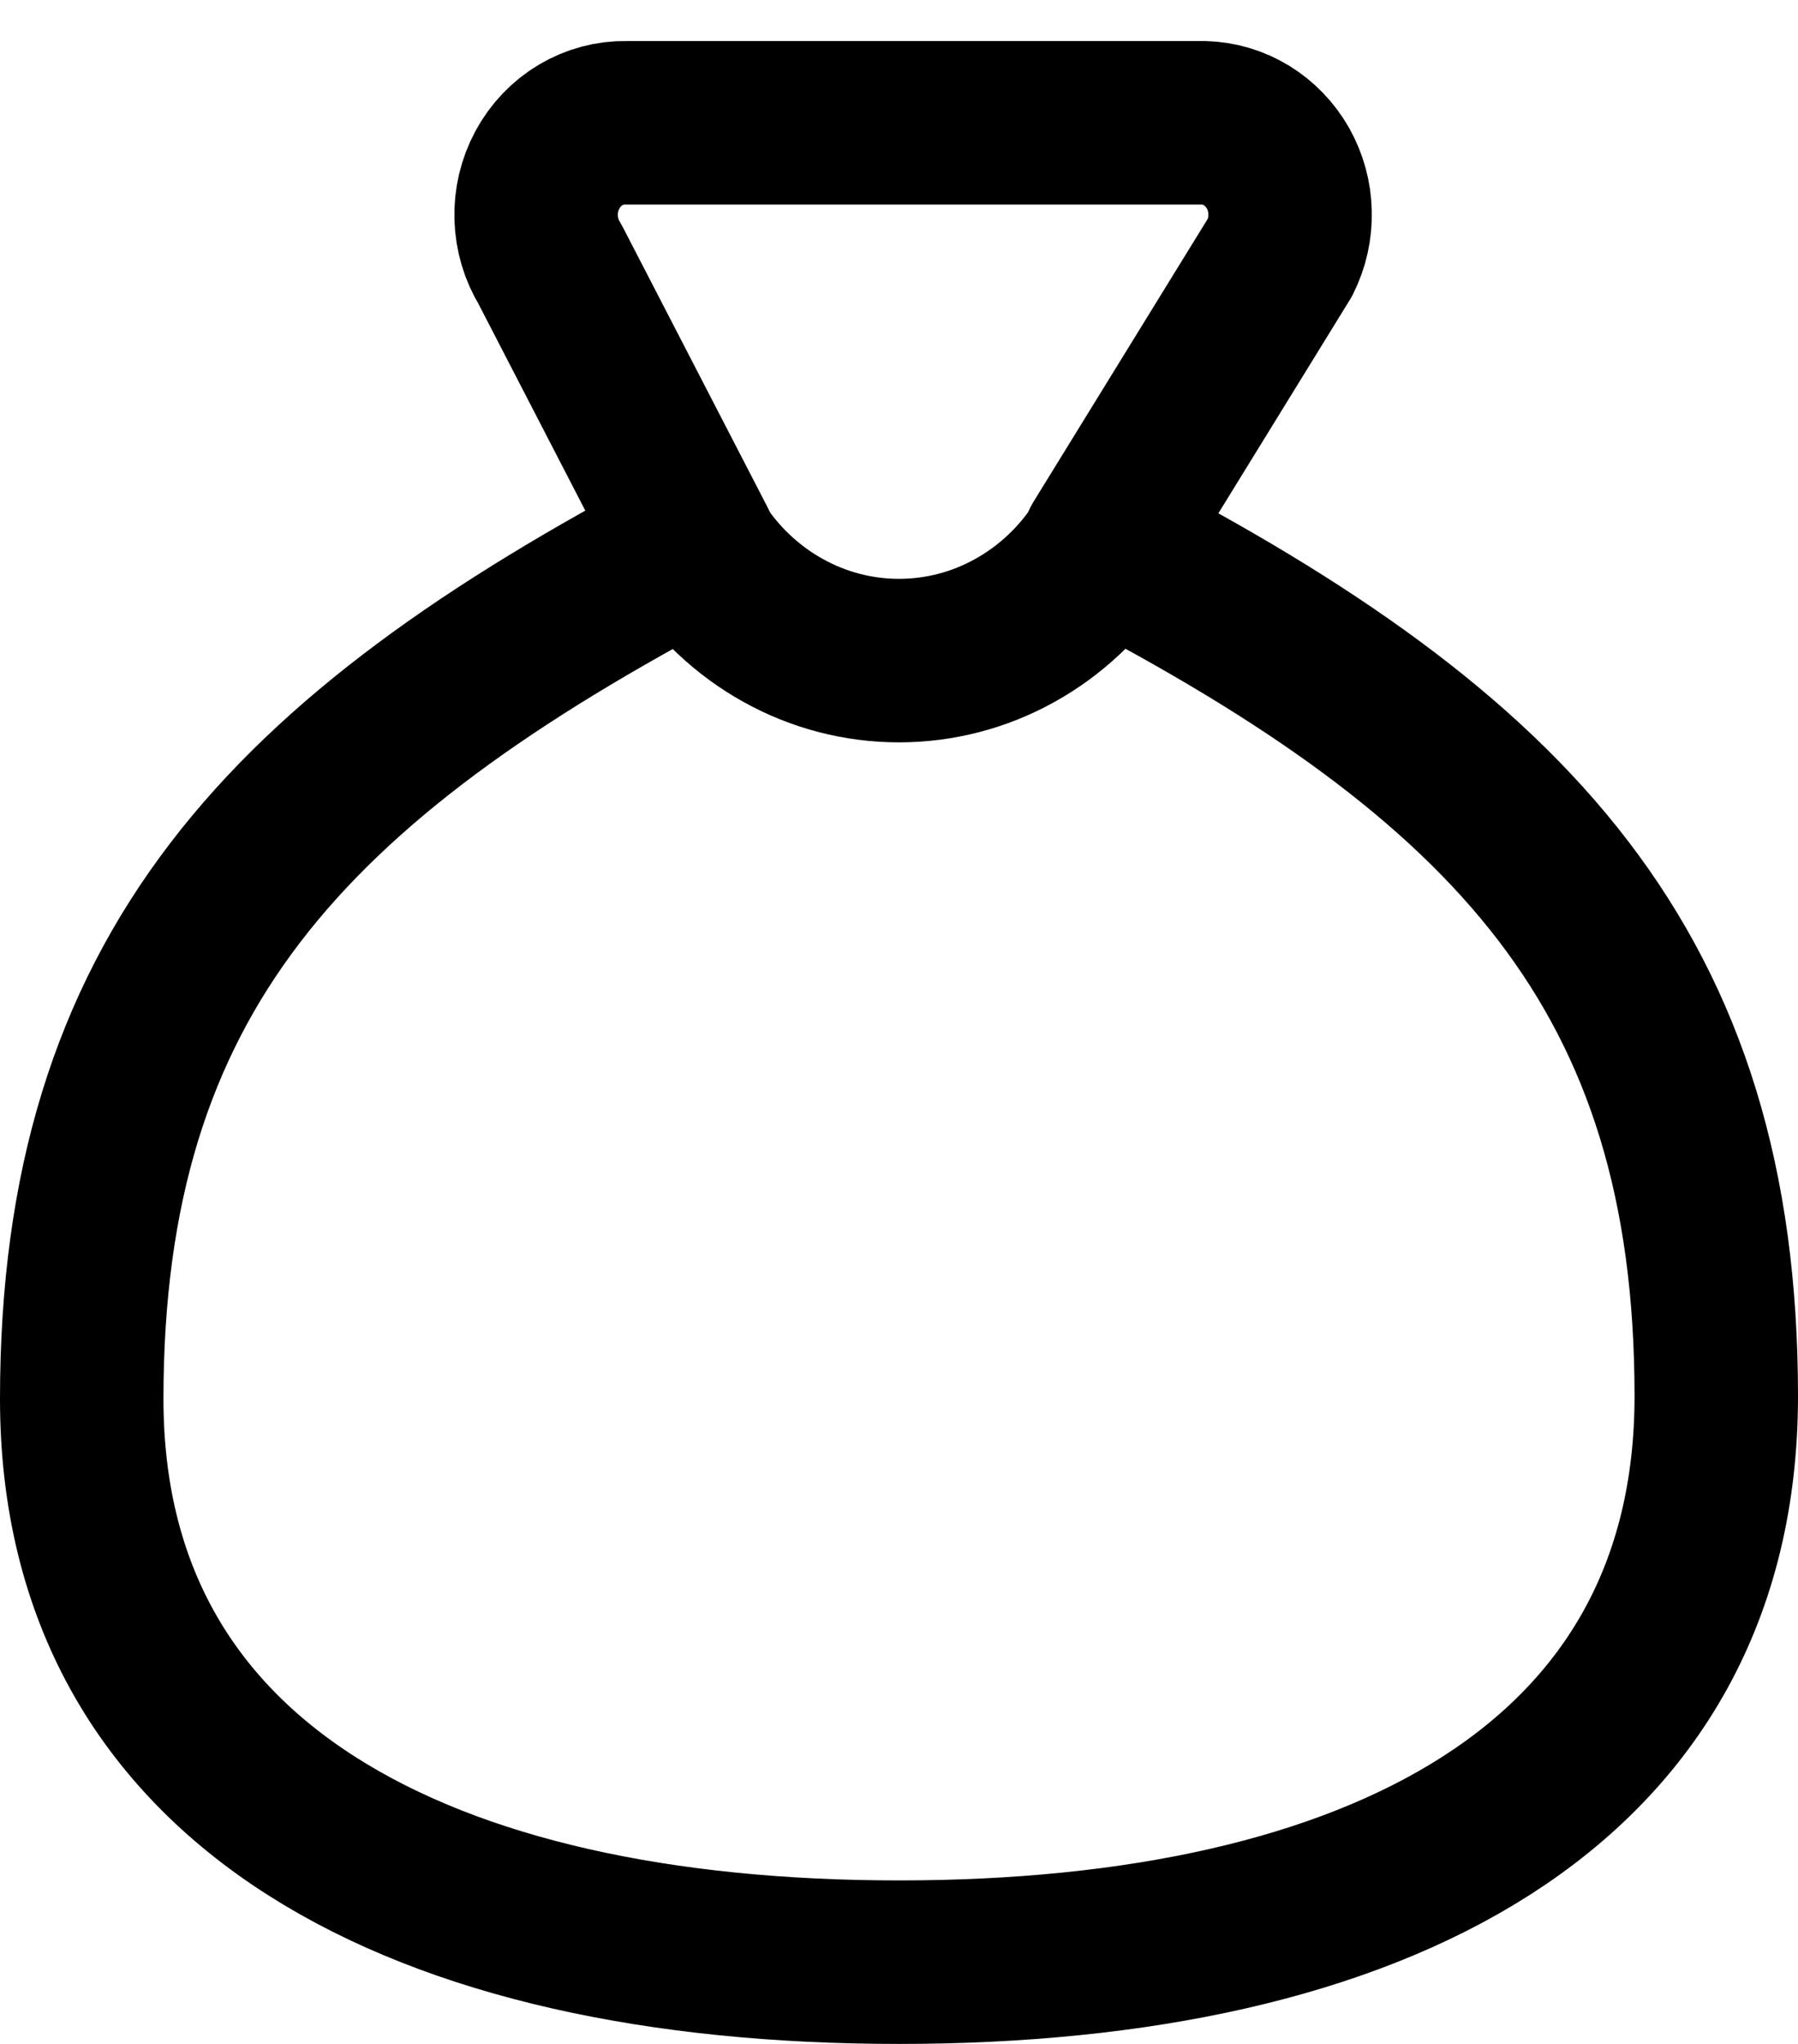<svg width="22" height="25" viewBox="0 0 22 25" fill="none" xmlns="http://www.w3.org/2000/svg">
<path d="M11 24C16.833 24 21 21.854 21 17.076C21 11.884 18.5 9.253 13.5 6.657L15.663 3.146C15.748 2.977 15.79 2.788 15.785 2.597C15.781 2.406 15.729 2.22 15.636 2.055C15.542 1.891 15.41 1.754 15.252 1.657C15.093 1.56 14.914 1.507 14.73 1.502H7.663C7.467 1.498 7.274 1.55 7.104 1.651C6.934 1.752 6.793 1.9 6.698 2.077C6.602 2.255 6.554 2.456 6.56 2.66C6.566 2.863 6.624 3.061 6.73 3.233L8.5 6.657C3.5 9.288 1 11.918 1 17.111C1 21.854 5.167 24 11 24Z" stroke="black" stroke-width="2" stroke-linecap="round" stroke-linejoin="round"/>
<path d="M8.5 6.691C8.774 7.119 9.146 7.469 9.582 7.711C10.018 7.954 10.505 8.08 11 8.08C11.495 8.08 11.982 7.954 12.418 7.711C12.854 7.469 13.226 7.119 13.5 6.691" stroke="black" stroke-width="2" stroke-linecap="round" stroke-linejoin="round"/>
</svg>
